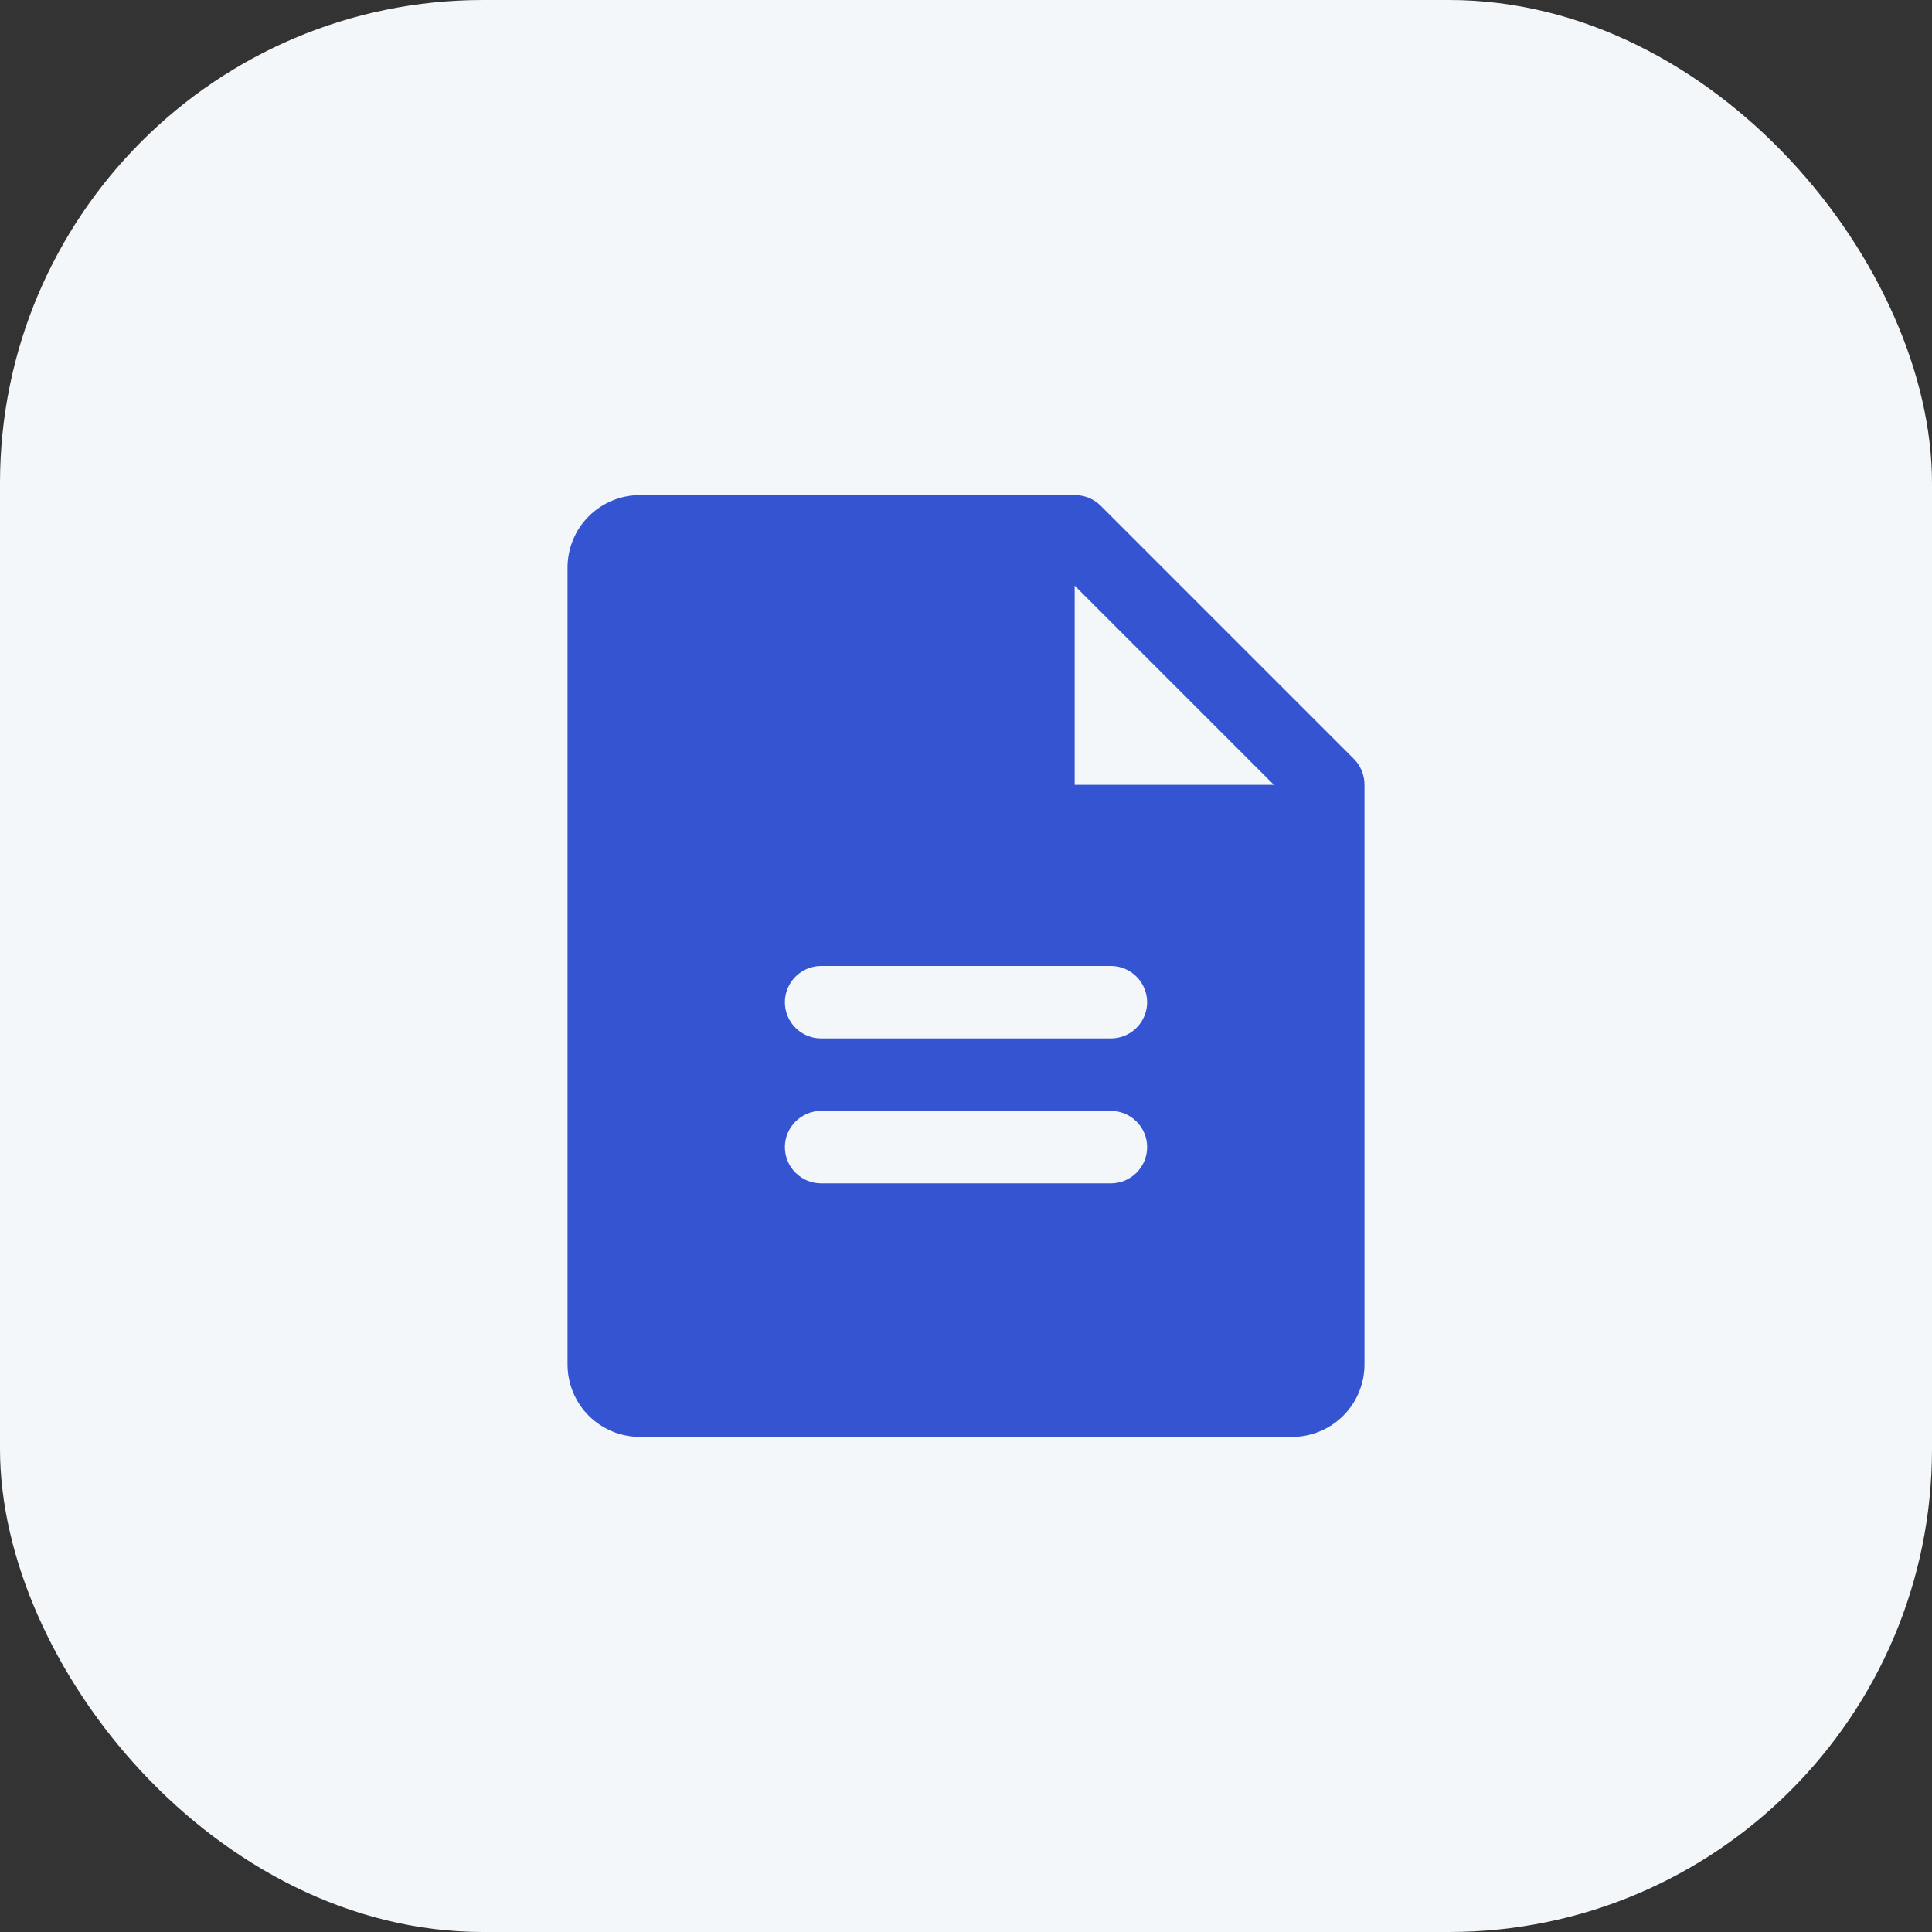 <svg width="40" height="40" viewBox="0 0 40 40" fill="none" xmlns="http://www.w3.org/2000/svg">
<rect x="0" y="0" width="40" height="40" fill="#333333" stroke="none"/>
<rect width="40" height="40" rx="10" fill="#F3F7F9"/>
<path d="M28.034 15.716L22.784 10.466C22.642 10.326 22.45 10.249 22.25 10.25H13.25C12.852 10.25 12.471 10.408 12.189 10.689C11.908 10.971 11.75 11.352 11.75 11.75V28.25C11.75 28.648 11.908 29.029 12.189 29.311C12.471 29.592 12.852 29.75 13.25 29.75H26.75C27.148 29.75 27.529 29.592 27.811 29.311C28.092 29.029 28.25 28.648 28.25 28.25V16.25C28.251 16.05 28.174 15.858 28.034 15.716ZM23 24.5H17C16.801 24.5 16.61 24.421 16.47 24.28C16.329 24.14 16.25 23.949 16.25 23.75C16.25 23.551 16.329 23.36 16.47 23.22C16.61 23.079 16.801 23 17 23H23C23.199 23 23.39 23.079 23.53 23.22C23.671 23.36 23.75 23.551 23.75 23.75C23.75 23.949 23.671 24.14 23.53 24.28C23.39 24.421 23.199 24.5 23 24.5ZM23 21.5H17C16.801 21.5 16.61 21.421 16.47 21.28C16.329 21.14 16.25 20.949 16.25 20.75C16.25 20.551 16.329 20.36 16.47 20.22C16.61 20.079 16.801 20 17 20H23C23.199 20 23.39 20.079 23.53 20.22C23.671 20.36 23.75 20.551 23.75 20.75C23.75 20.949 23.671 21.14 23.53 21.28C23.39 21.421 23.199 21.5 23 21.5ZM22.25 16.25V12.125L26.375 16.25H22.25Z" fill="#3554D1"/>
</svg>
